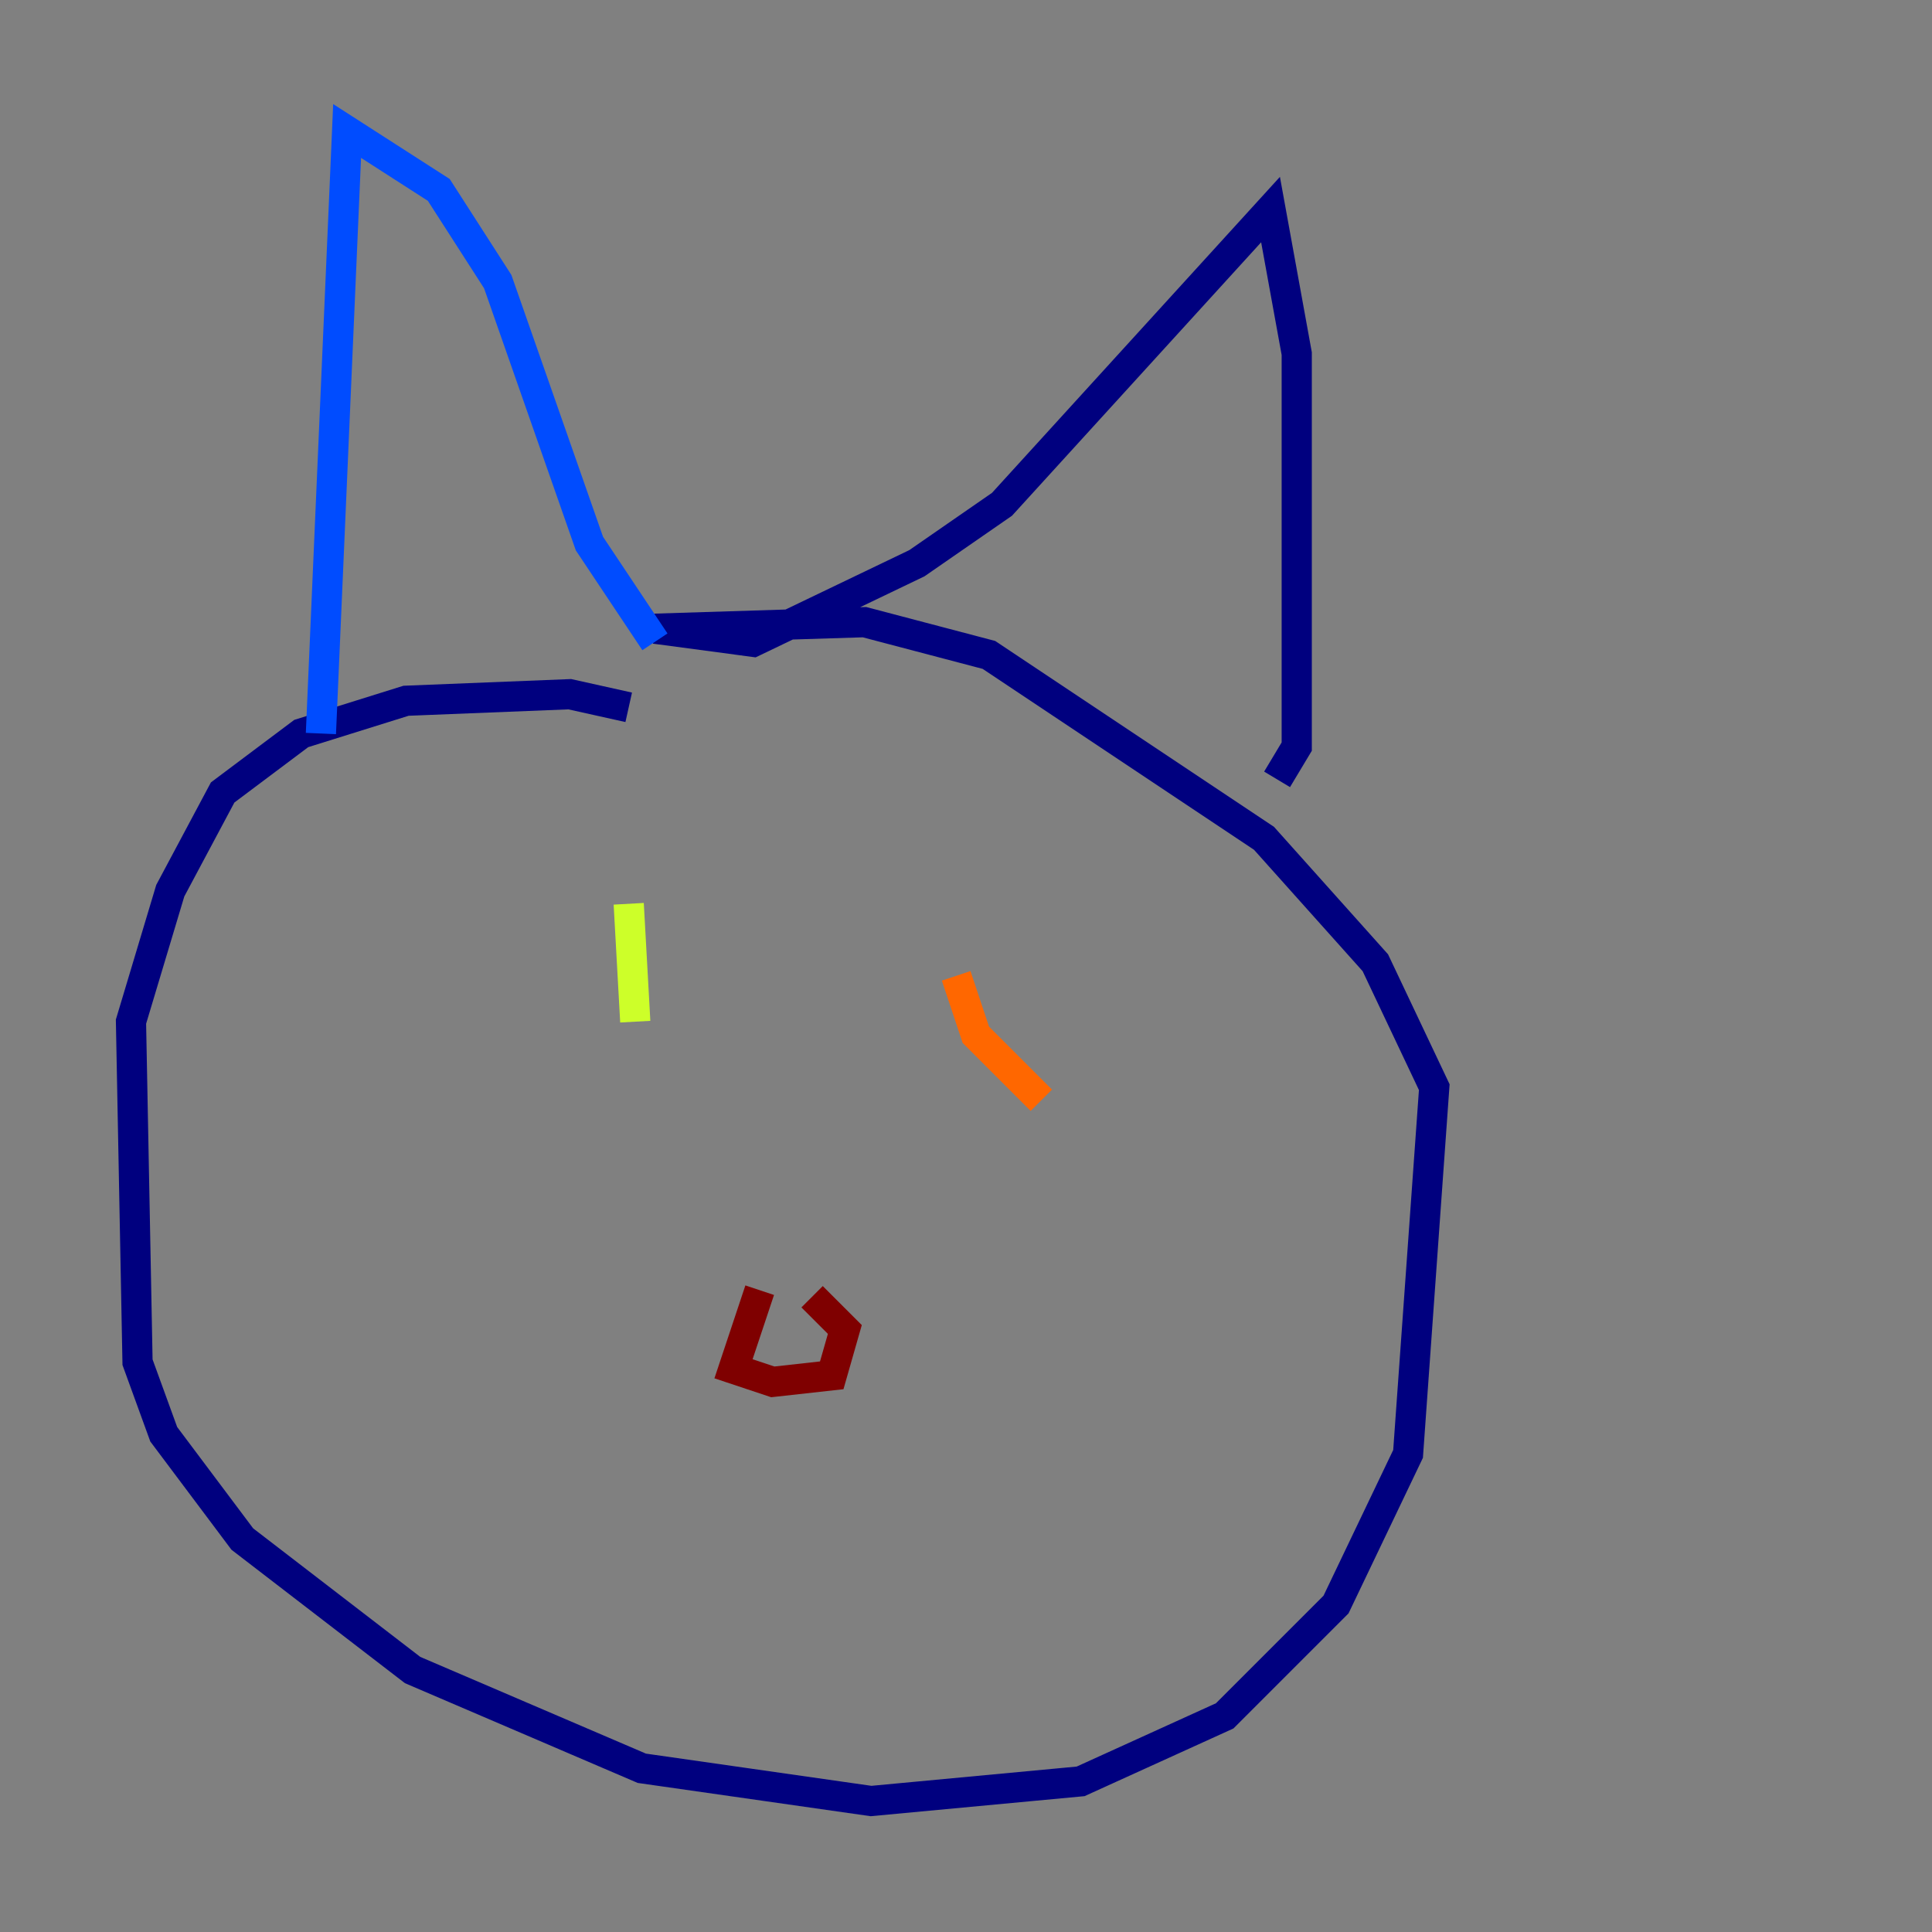 <?xml version="1.0" encoding="utf-8" ?>
<svg baseProfile="tiny" height="128" version="1.2" viewBox="0,0,128,128" width="128" xmlns="http://www.w3.org/2000/svg" xmlns:ev="http://www.w3.org/2001/xml-events" xmlns:xlink="http://www.w3.org/1999/xlink"><rect x="0" y="0" width="128" height="128" fill="#808080" stroke="none"/><defs /><polyline fill="none" points="41.654,46.861 37.749,45.993 26.902,46.427 19.959,48.597 14.752,52.502 11.281,59.01 8.678,67.688 9.112,90.251 10.848,95.024 16.054,101.966 27.336,110.644 42.522,117.153 57.709,119.322 71.593,118.02 81.139,113.681 88.515,106.305 93.288,96.325 95.024,72.027 91.119,63.783 83.742,55.539 65.519,43.39 57.275,41.22 43.39,41.654 49.898,42.522 60.746,37.315 66.386,33.41 84.176,13.885 85.912,23.43 85.912,49.464 84.61,51.634" stroke="#00007f" stroke-width="2" /><polyline fill="none" points="43.39,42.522 39.051,36.014 32.976,18.658 29.071,12.583 22.997,8.678 21.261,48.597" stroke="#004cff" stroke-width="2" /><polyline fill="none" points="39.919,65.519 39.919,65.519" stroke="#29ffcd" stroke-width="2" /><polyline fill="none" points="41.654,59.878 42.088,67.688" stroke="#cdff29" stroke-width="2" /><polyline fill="none" points="63.349,64.651 64.651,68.556 68.99,72.895" stroke="#ff6700" stroke-width="2" /><polyline fill="none" points="50.332,85.478 48.597,90.685 51.2,91.552 55.105,91.119 55.973,88.081 53.803,85.912" stroke="#7f0000" stroke-width="2" /></svg>